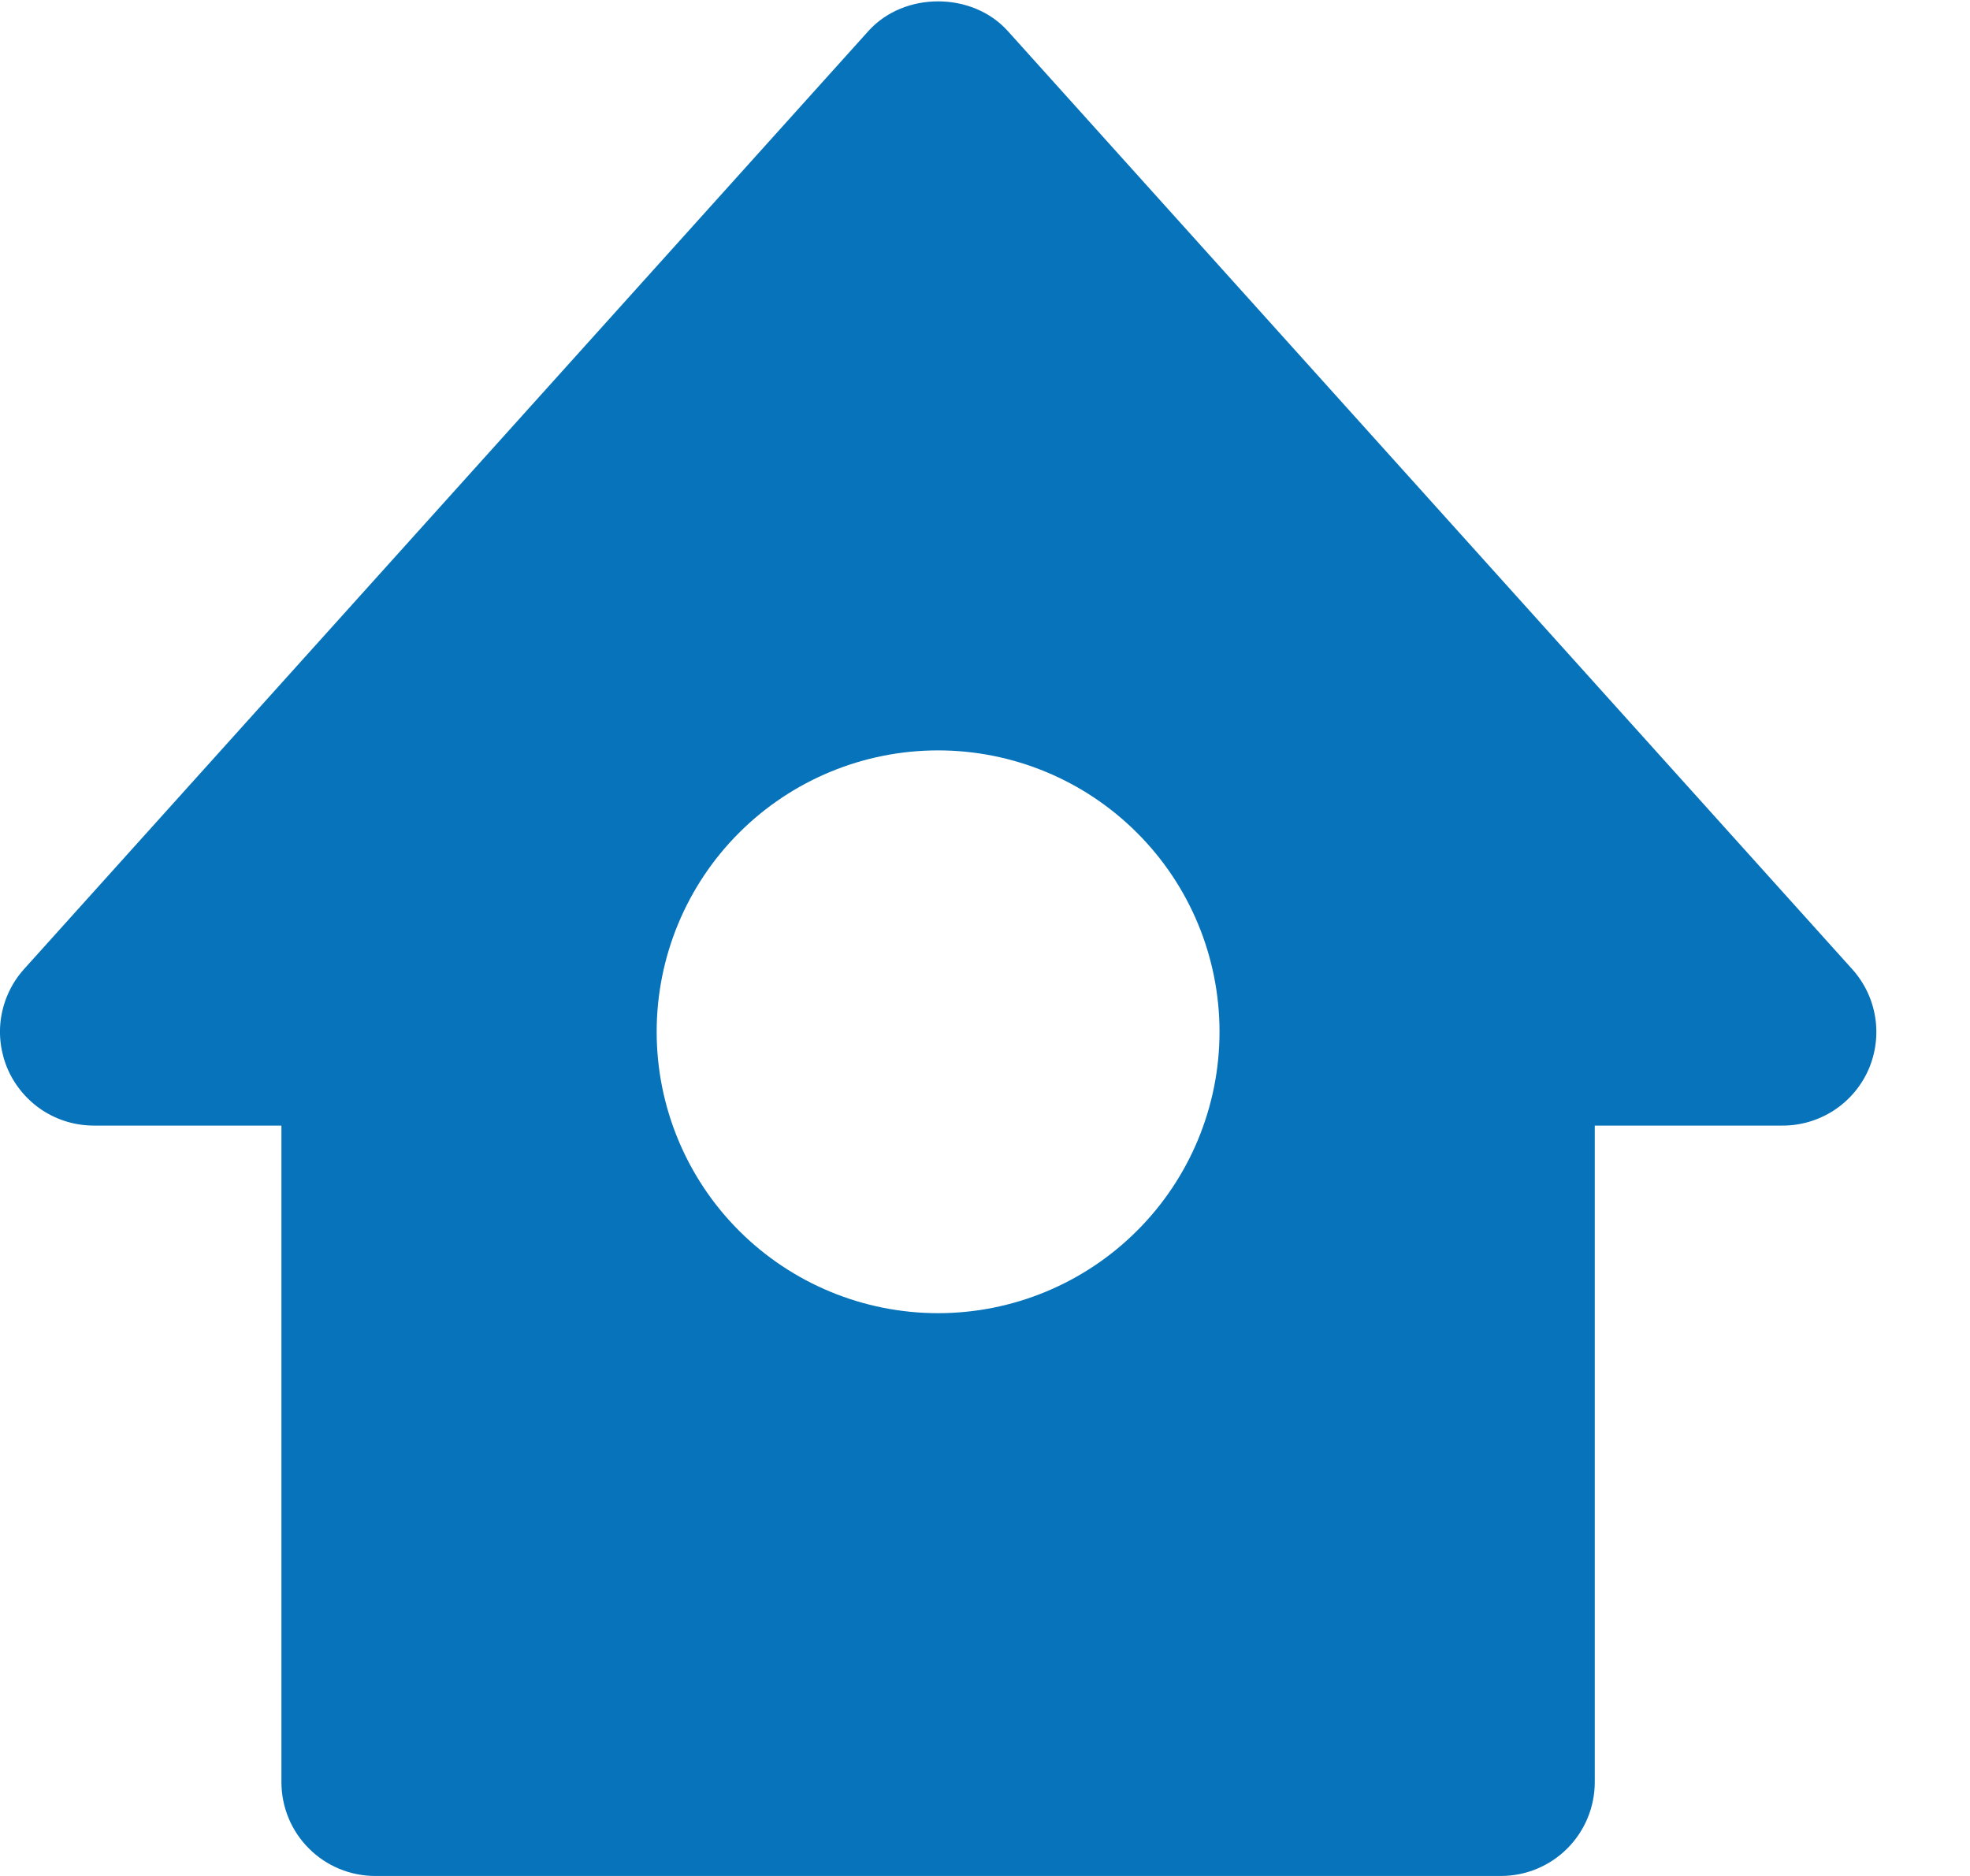 <svg width="21" height="20" viewBox="0 0 21 20" fill="none" xmlns="http://www.w3.org/2000/svg">
<path d="M19.743 10.331L10.743 0.331C10.364 -0.091 9.636 -0.091 9.257 0.331L0.257 10.331C0.127 10.475 0.043 10.653 0.012 10.844C-0.018 11.035 0.008 11.23 0.086 11.407C0.165 11.583 0.293 11.733 0.455 11.839C0.617 11.944 0.806 12 1 12H3V19C3 19.265 3.105 19.52 3.293 19.707C3.48 19.895 3.735 20 4 20H16C16.265 20 16.519 19.895 16.707 19.707C16.894 19.52 17 19.265 17 19V12H19C19.193 12.001 19.383 11.945 19.546 11.84C19.708 11.735 19.837 11.585 19.916 11.408C19.994 11.231 20.02 11.035 19.989 10.844C19.959 10.653 19.873 10.475 19.743 10.331ZM10 14C9.204 14 8.441 13.684 7.878 13.121C7.316 12.559 7 11.796 7 11C7 10.204 7.316 9.441 7.878 8.879C8.441 8.316 9.204 8 10 8C10.795 8 11.558 8.316 12.121 8.879C12.684 9.441 13 10.204 13 11C13 11.796 12.684 12.559 12.121 13.121C11.558 13.684 10.795 14 10 14Z" fill="#0673BA"/>
</svg>

